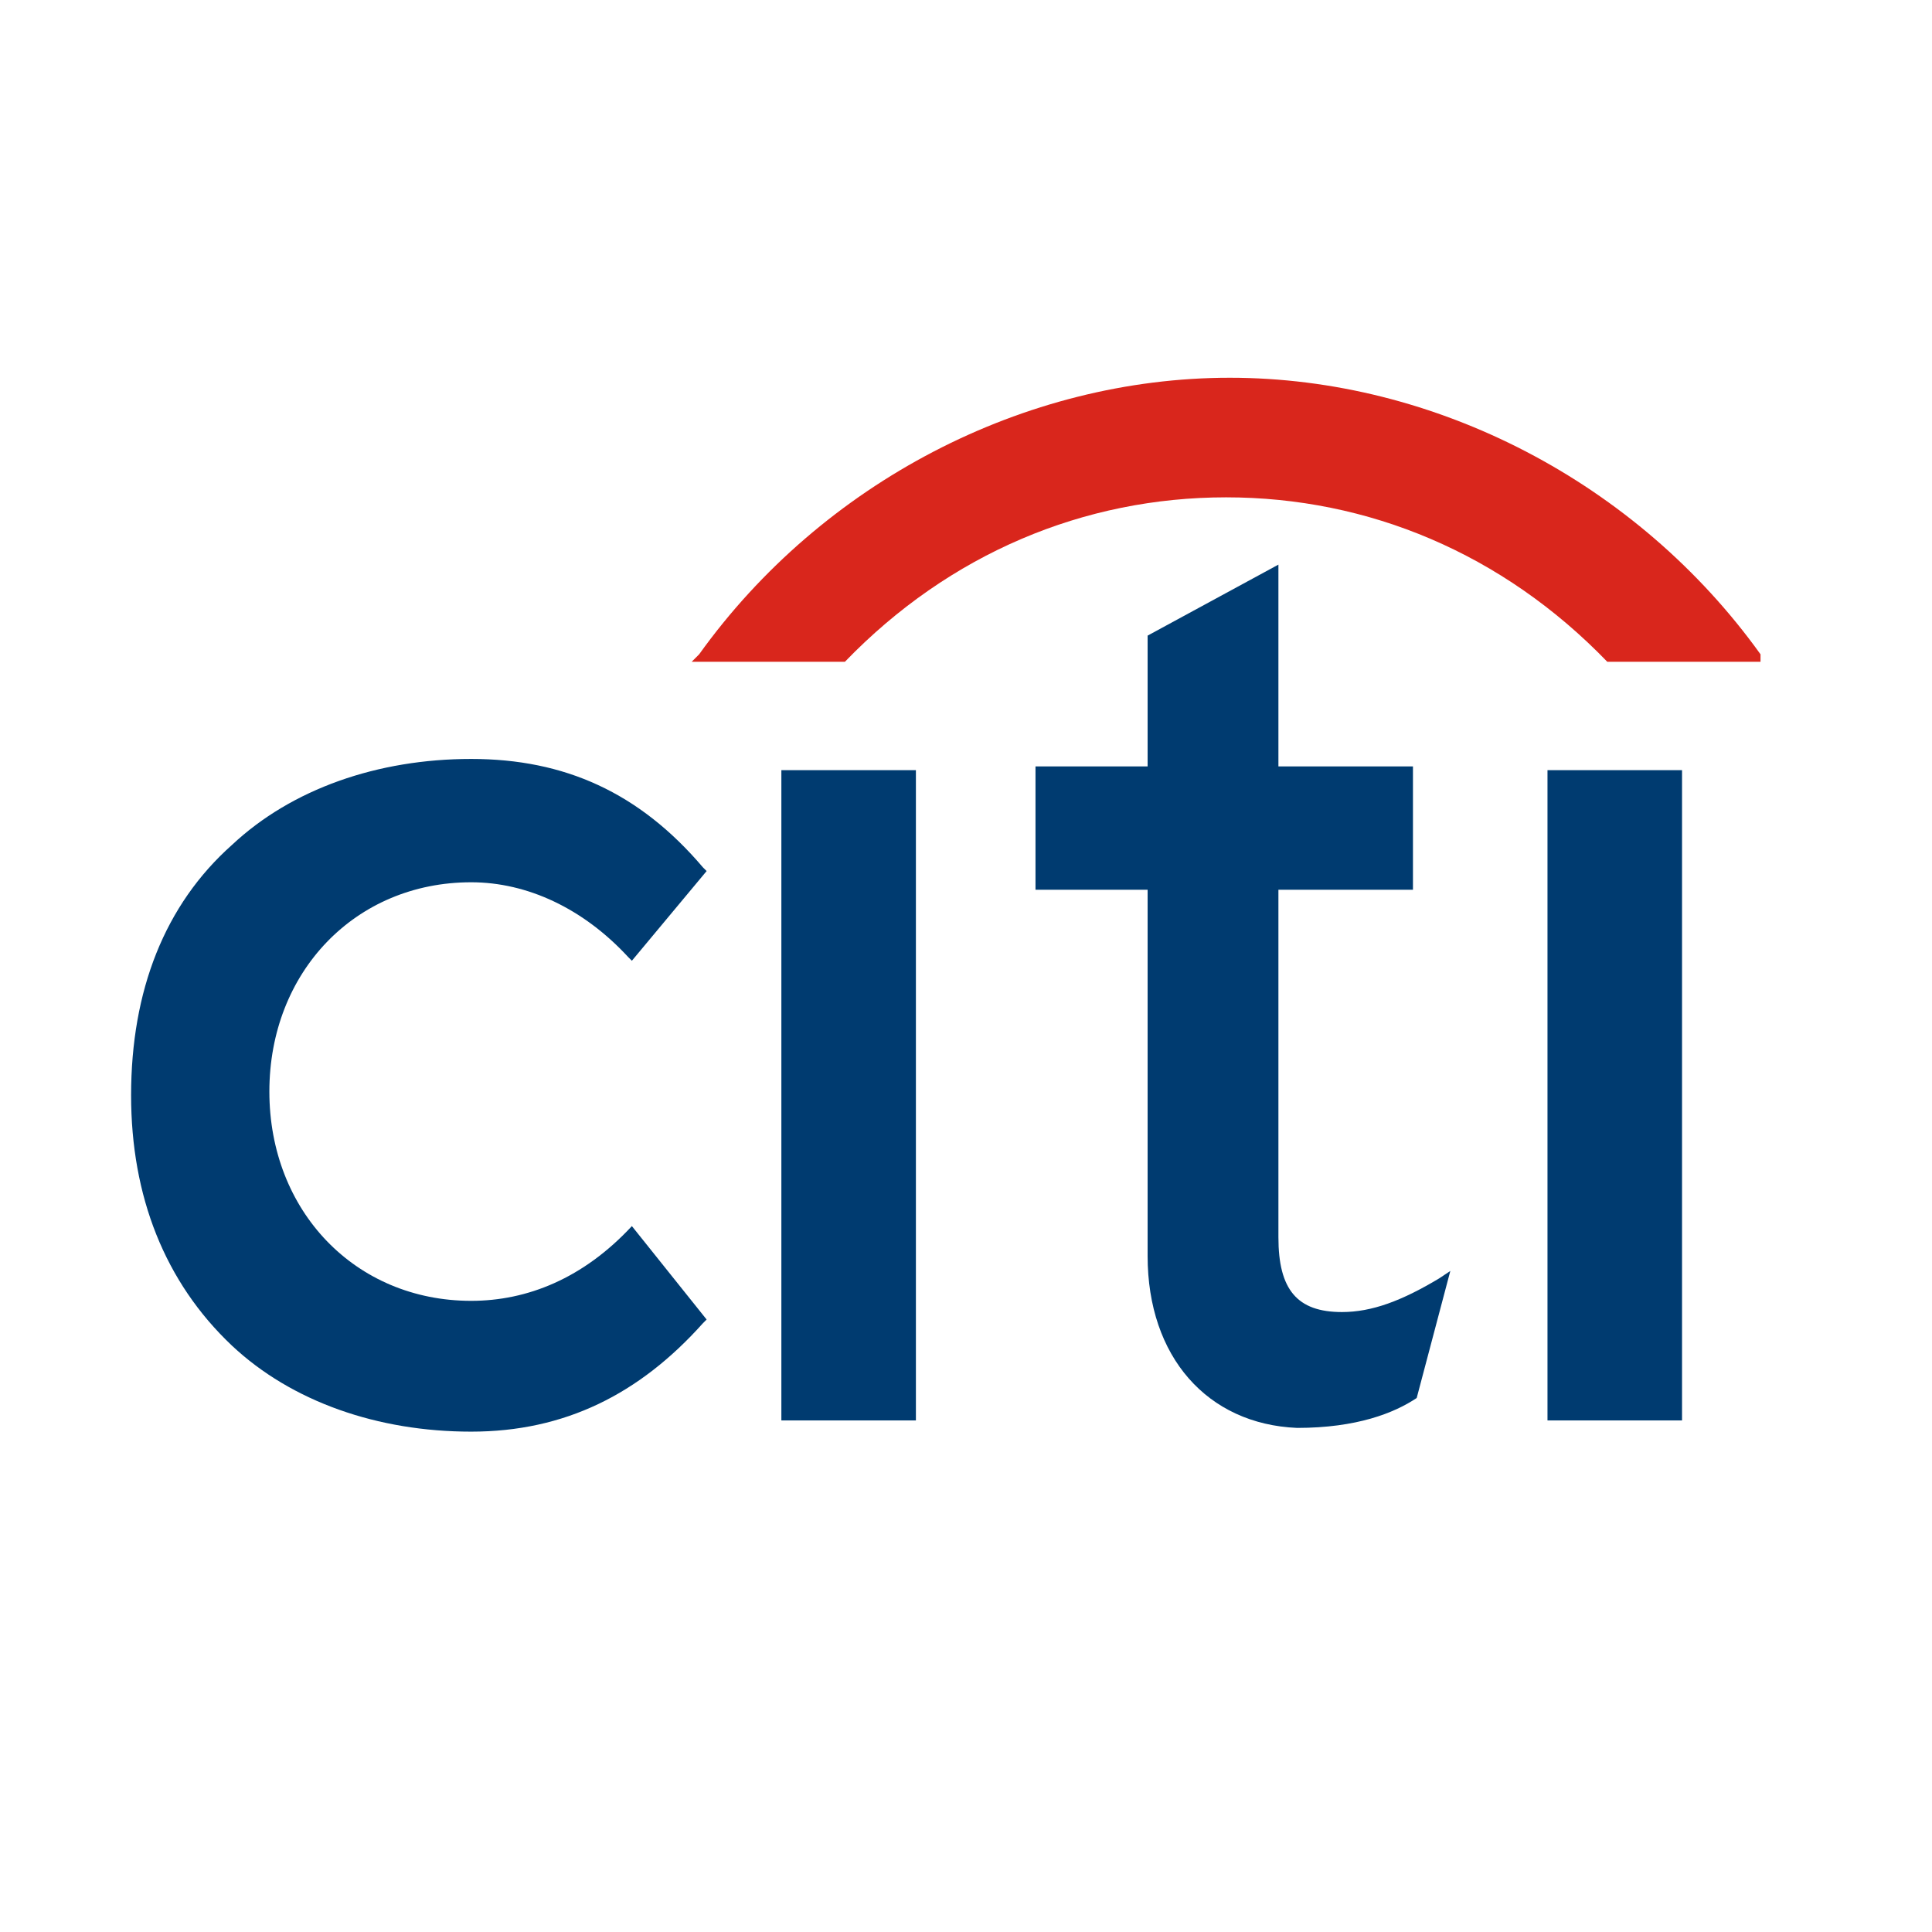 <?xml version="1.0" encoding="utf-8"?>
<!-- Generator: Adobe Illustrator 18.1.1, SVG Export Plug-In . SVG Version: 6.00 Build 0)  -->
<svg version="1.1" id="Layer_1" xmlns="http://www.w3.org/2000/svg" xmlns:xlink="http://www.w3.org/1999/xlink" x="0px" y="0px"
	 viewBox="0 0 128 128" enable-background="new 0 0 128 128" xml:space="preserve">
<g transform="matrix(2.476,0,0,2.476,-2.952,-2.952)">
	<path fill="#003B70" d="M18.1,34L18.1,34c-1.3,1.4-2.8,2-4.3,2c-3.1,0-5.4-2.4-5.4-5.6c0-3.2,2.3-5.6,5.4-5.6c1.5,0,3,0.7,4.2,2
		l0.1,0.1l2-2.4l-0.1-0.1c-1.7-2-3.7-2.9-6.2-2.9c-2.5,0-4.8,0.8-6.4,2.3c-1.8,1.6-2.7,3.9-2.7,6.7c0,2.7,0.9,5,2.7,6.7
		c1.6,1.5,3.9,2.3,6.4,2.3c2.5,0,4.5-1,6.2-2.9l0.1-0.1L18.1,34z"/>
	<path fill="#003B70" d="M22.1,39.2h3.6V21.8h-3.6V39.2z"/>
	<path fill="#003B70" d="M39.7,35.4c-1,0.6-1.8,0.9-2.6,0.9c-1.2,0-1.7-0.6-1.7-2V25H39v-3.3h-3.6v-5.4l-3.5,1.9v3.5h-3V25h3v9.8
		c0,2.7,1.6,4.5,4,4.6c1.6,0,2.6-0.4,3.2-0.8l0,0l0.9-3.4L39.7,35.4L39.7,35.4z"/>
	<path fill="#003B70" d="M42.6,39.2h3.6V21.8h-3.6V39.2z"/>
	<path fill="#D9261C" d="M48.3,18.7c-3.3-4.6-8.7-7.4-14.2-7.4c-5.5,0-10.9,2.8-14.2,7.4l-0.2,0.2h4.1l0,0c2.8-2.9,6.4-4.4,10.2-4.4
		c3.8,0,7.4,1.5,10.2,4.4l0,0h4.1L48.3,18.7L48.3,18.7z"/>
</g>
</svg>
